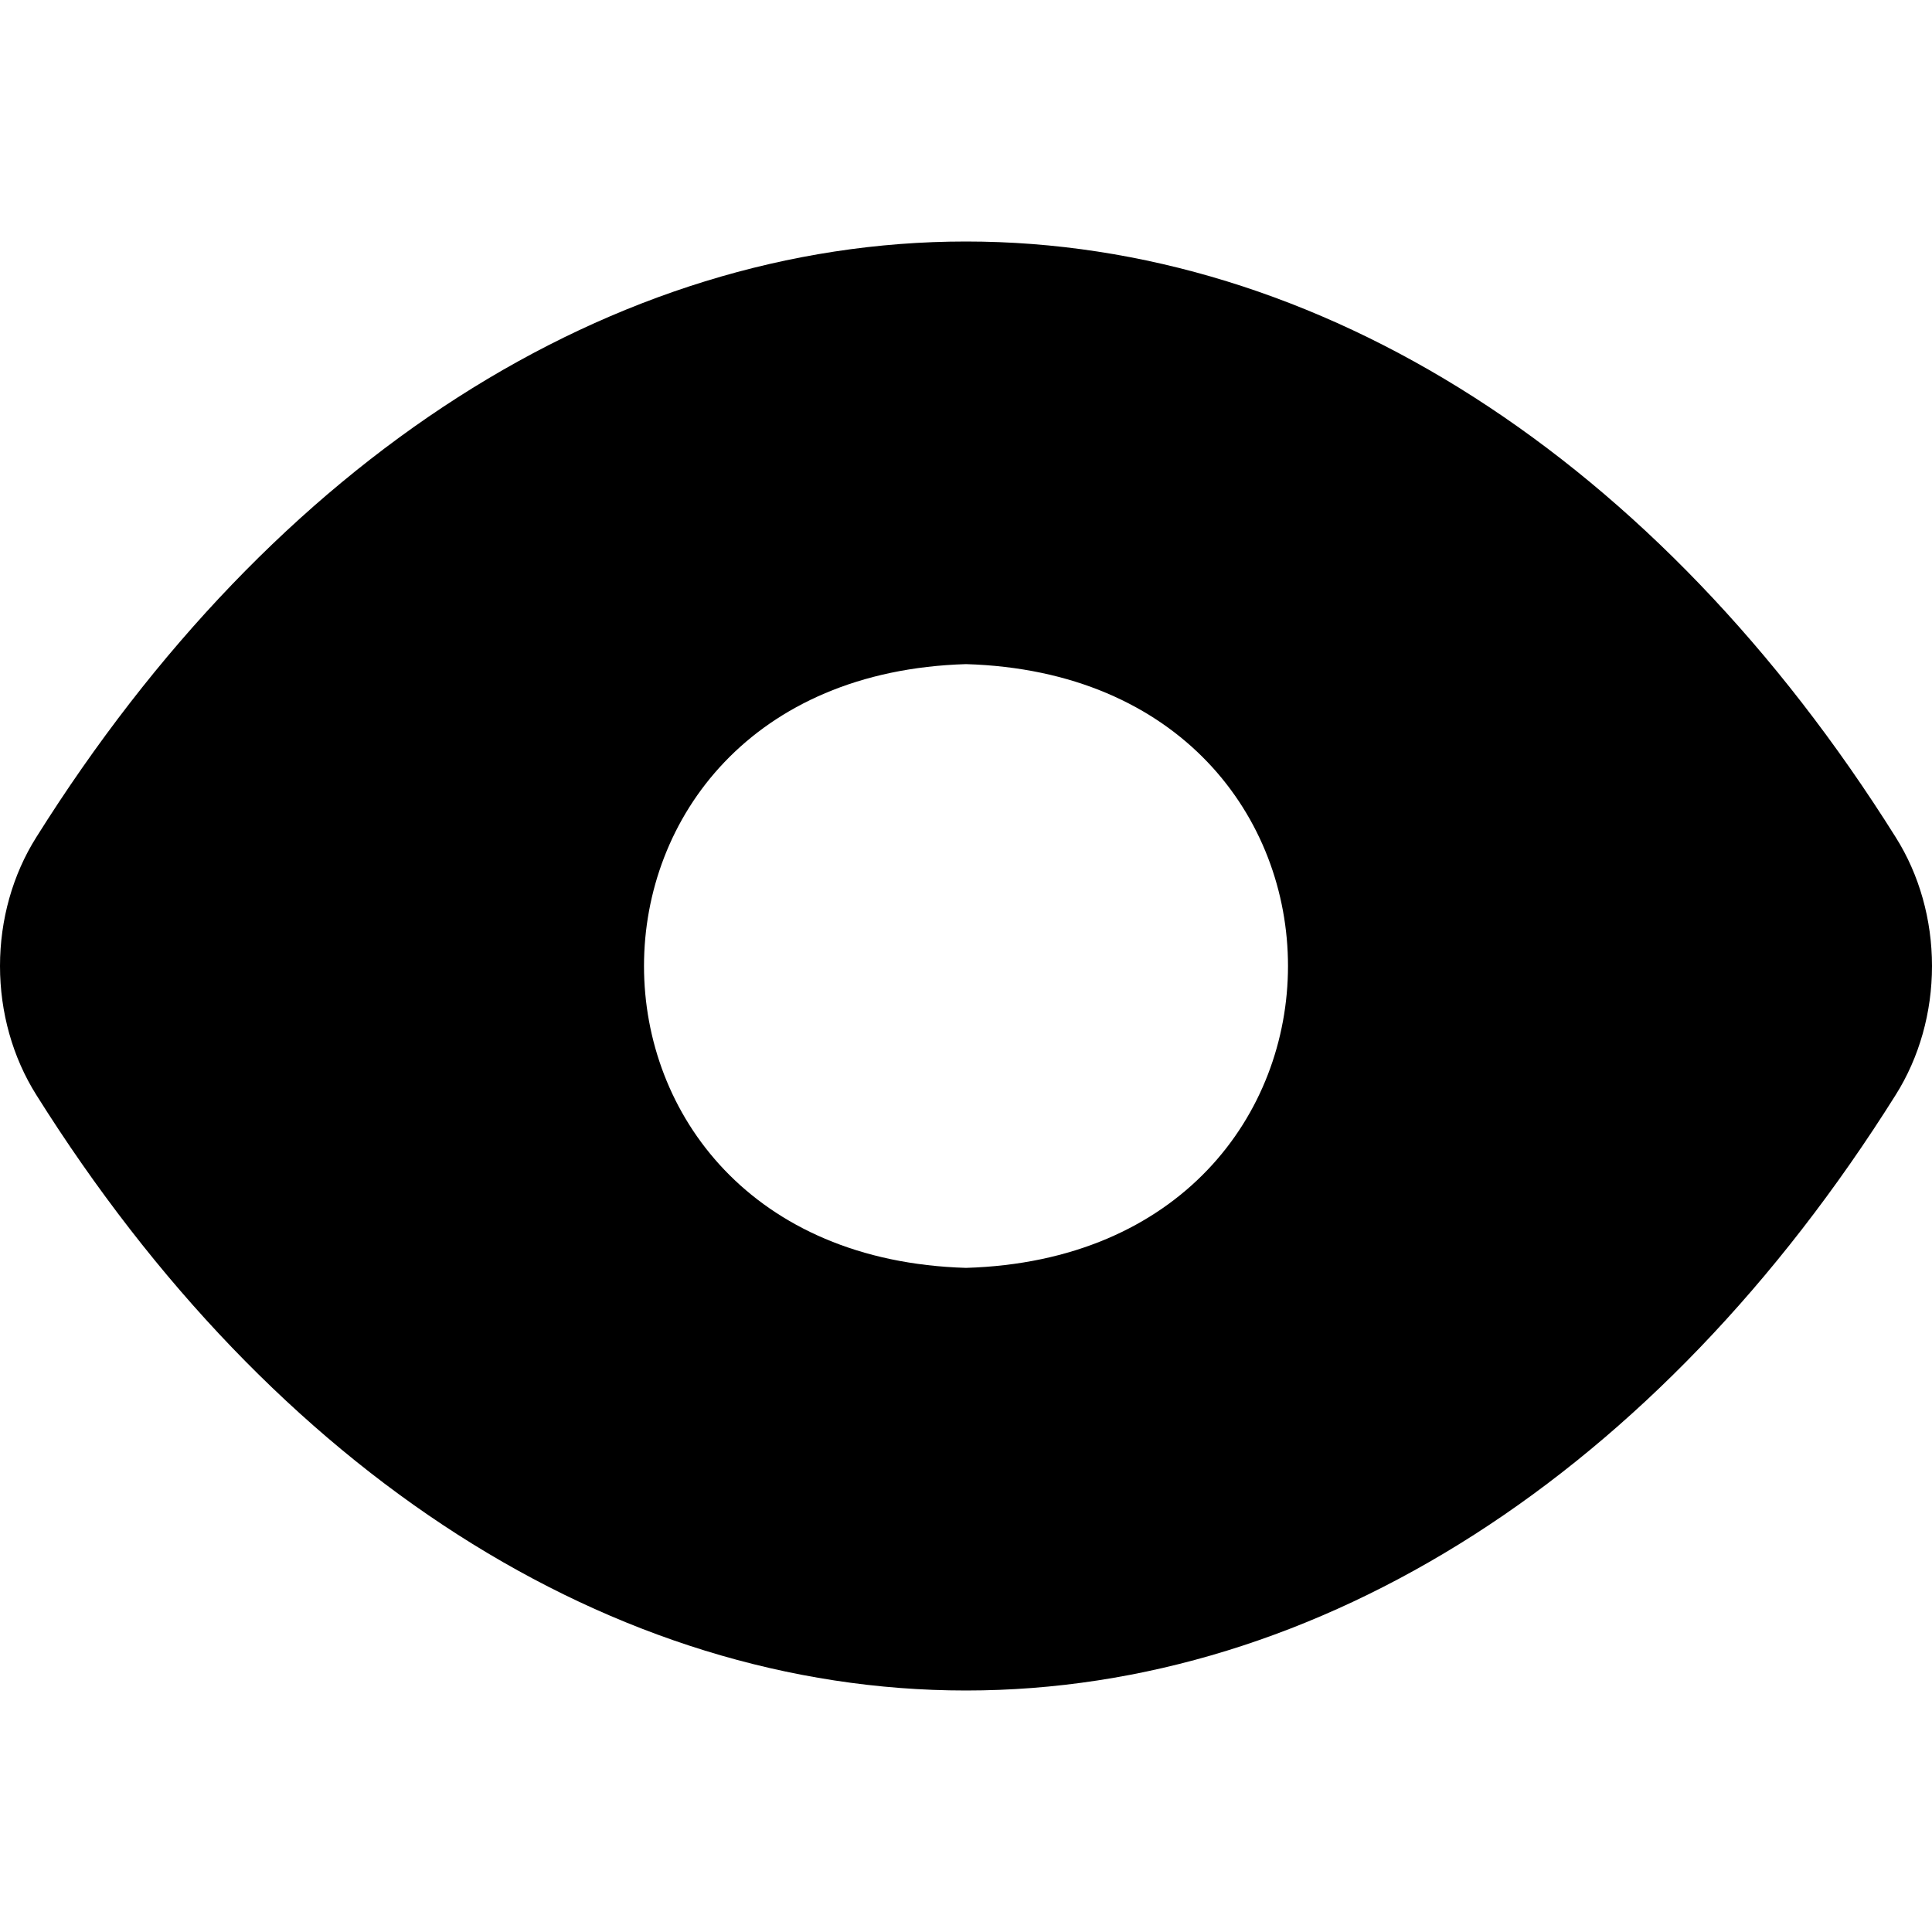 <svg width="16" height="16" viewBox="0 0 16 12" xmlns="http://www.w3.org/2000/svg">
<path d="M8 8.5C4.444 8.394 4.445 3.606 8 3.5C11.556 3.606 11.555 8.394 8 8.5ZM15.699 7.068C15.895 6.757 16 6.384 16 6C16 5.617 15.895 5.243 15.699 4.933C13.732 1.798 10.926 0 8 0C5.074 0 2.268 1.798 0.301 4.933C0.105 5.243 0 5.617 0 6C0 6.384 0.105 6.757 0.301 7.068C2.268 10.202 5.074 12 8 12C10.926 12 13.732 10.202 15.699 7.068Z" />
</svg>
